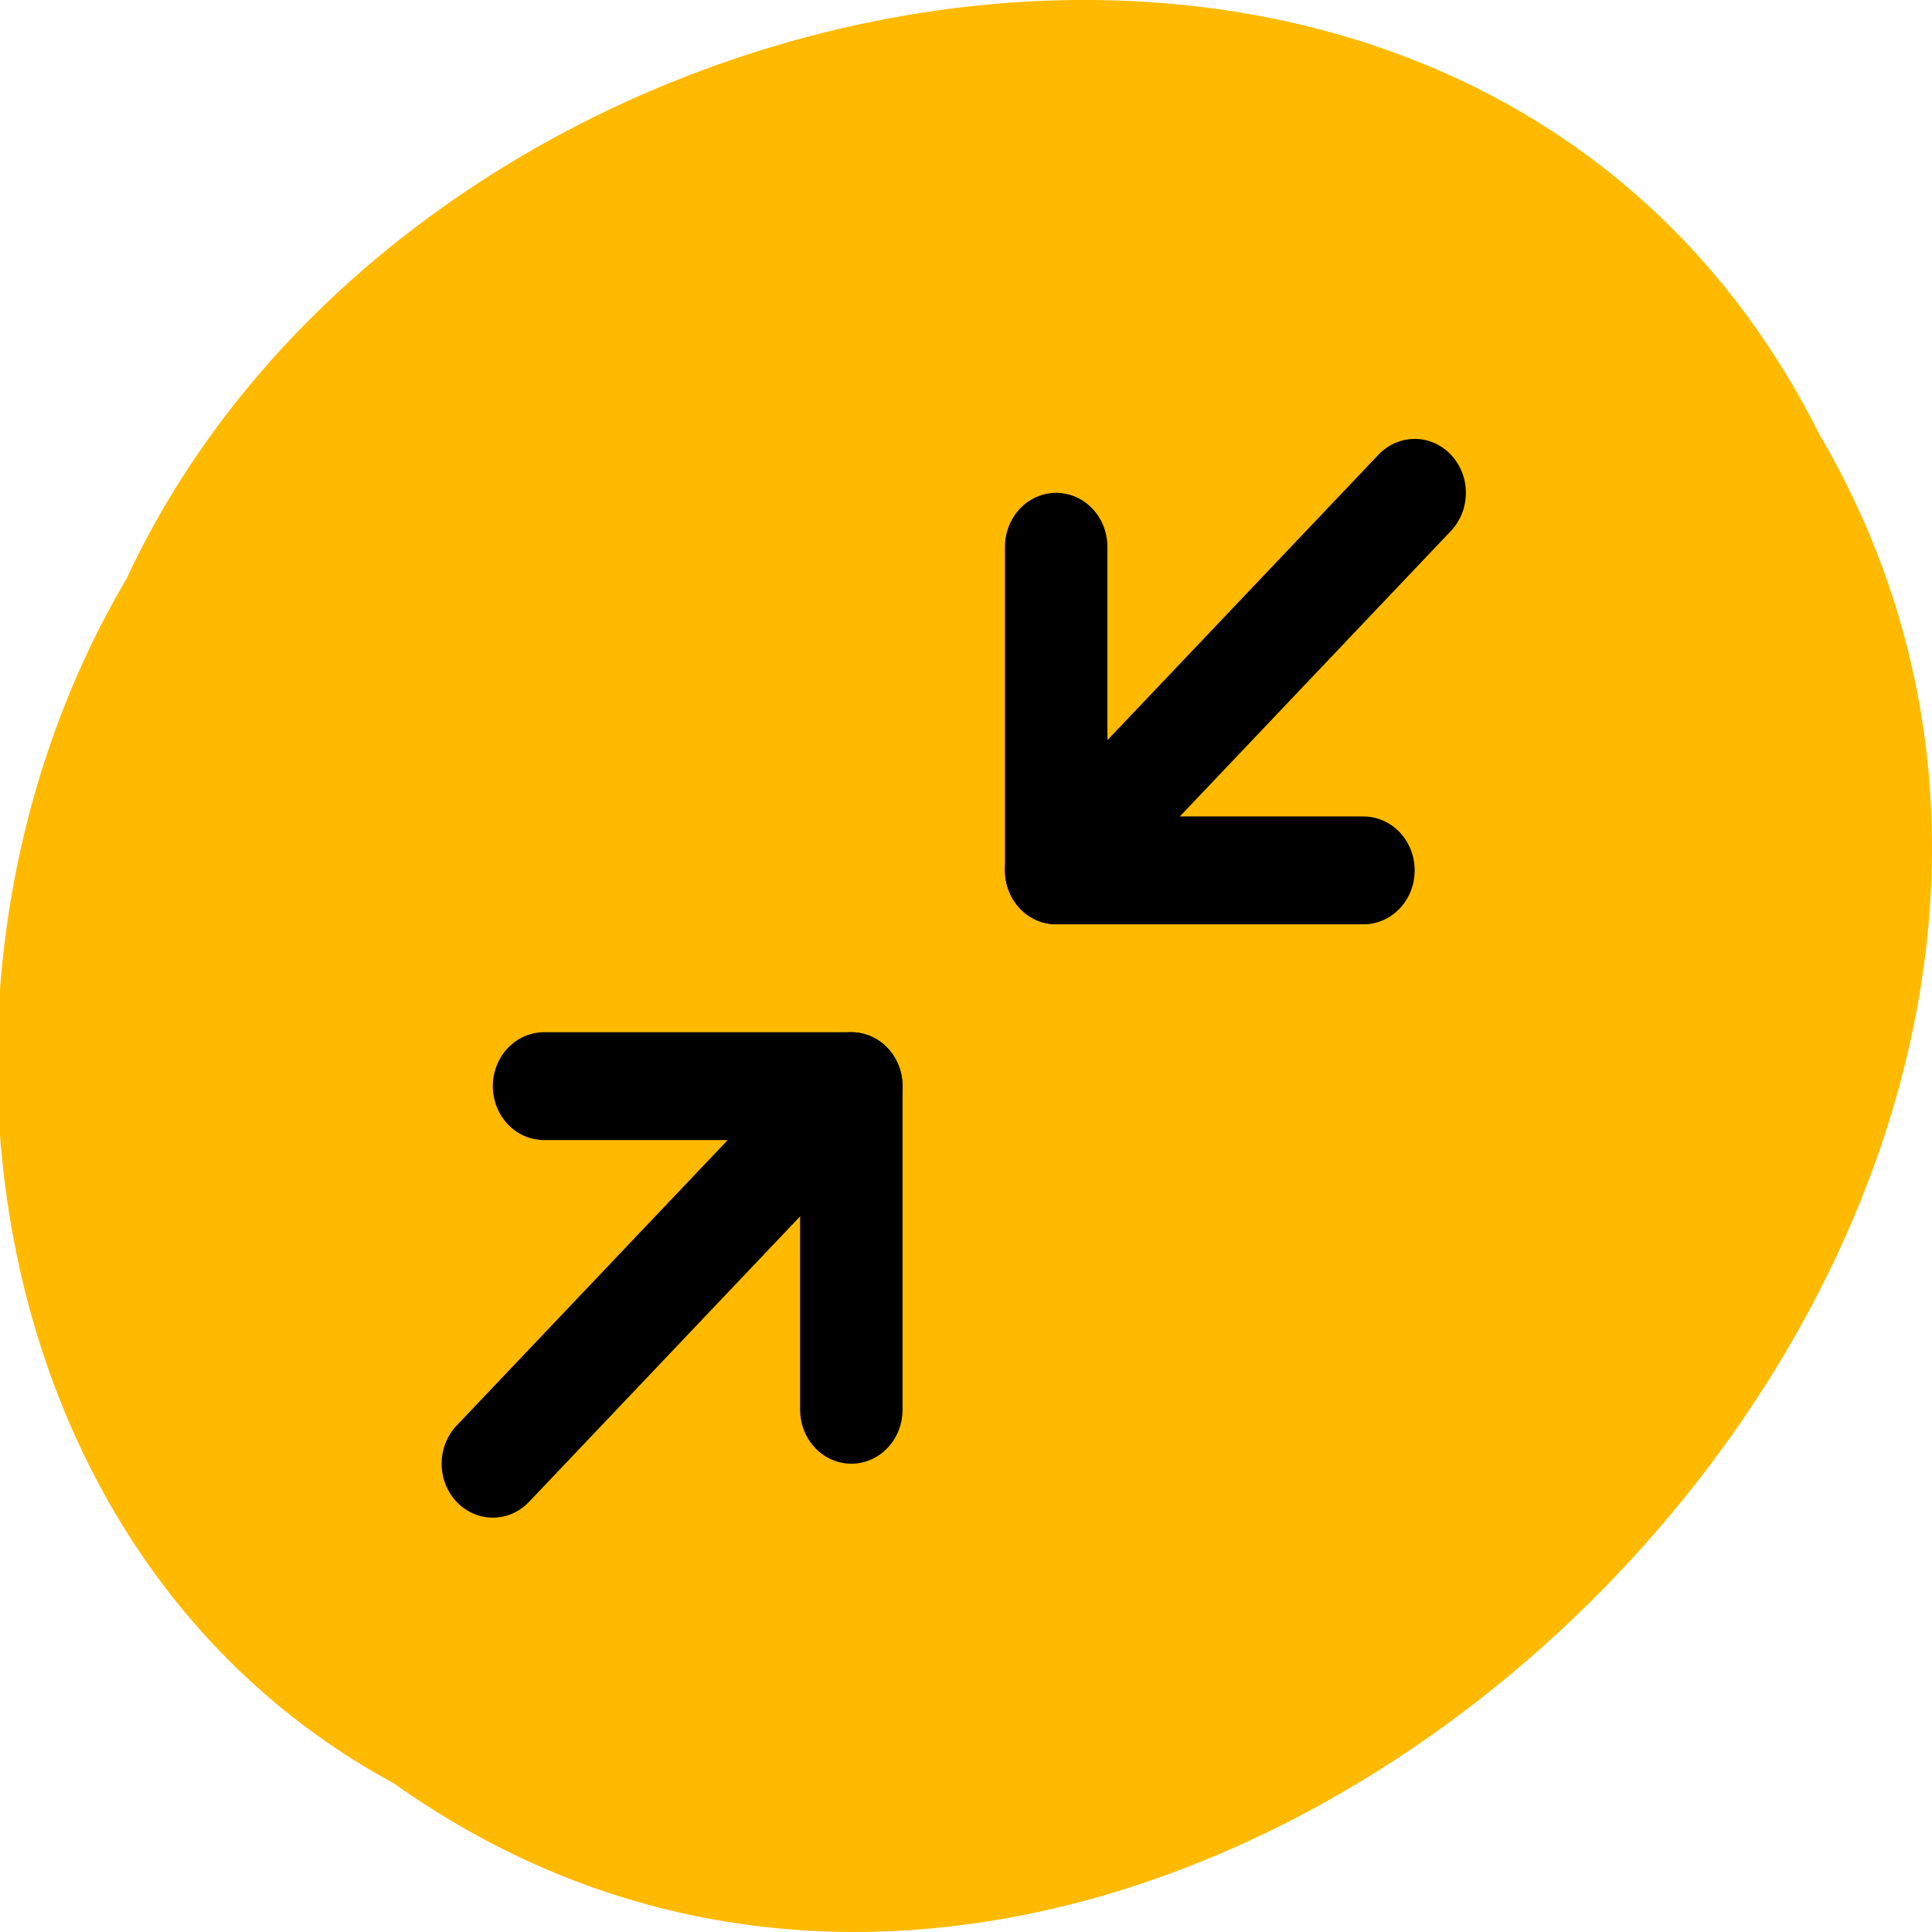 <svg xmlns="http://www.w3.org/2000/svg" viewBox="0 0 256 256"><g color="#000"><path d="m -1036.21 1968.79 c 102.23 72.72 251.73 -71.53 188.89 -178.76 -45.994 -91.69 -185.01 -65.25 -224.33 19.19 -30.774 52.1 -20.627 129.19 35.437 159.57 z" fill="#ffba00" transform="translate(1088.39 -1732.49)"/></g><g transform="matrix(6.786 0 0 7.147 44.946 43.862)" fill="none" stroke="#000" stroke-linejoin="round" stroke-linecap="round" stroke-width="2"><path d="m 4 14 h 6 v 6"/><path d="M 20,10 H 14 V 4"/><path d="M 14,10 21,3"/><path d="m 3,21 7,-7"/></g></svg>